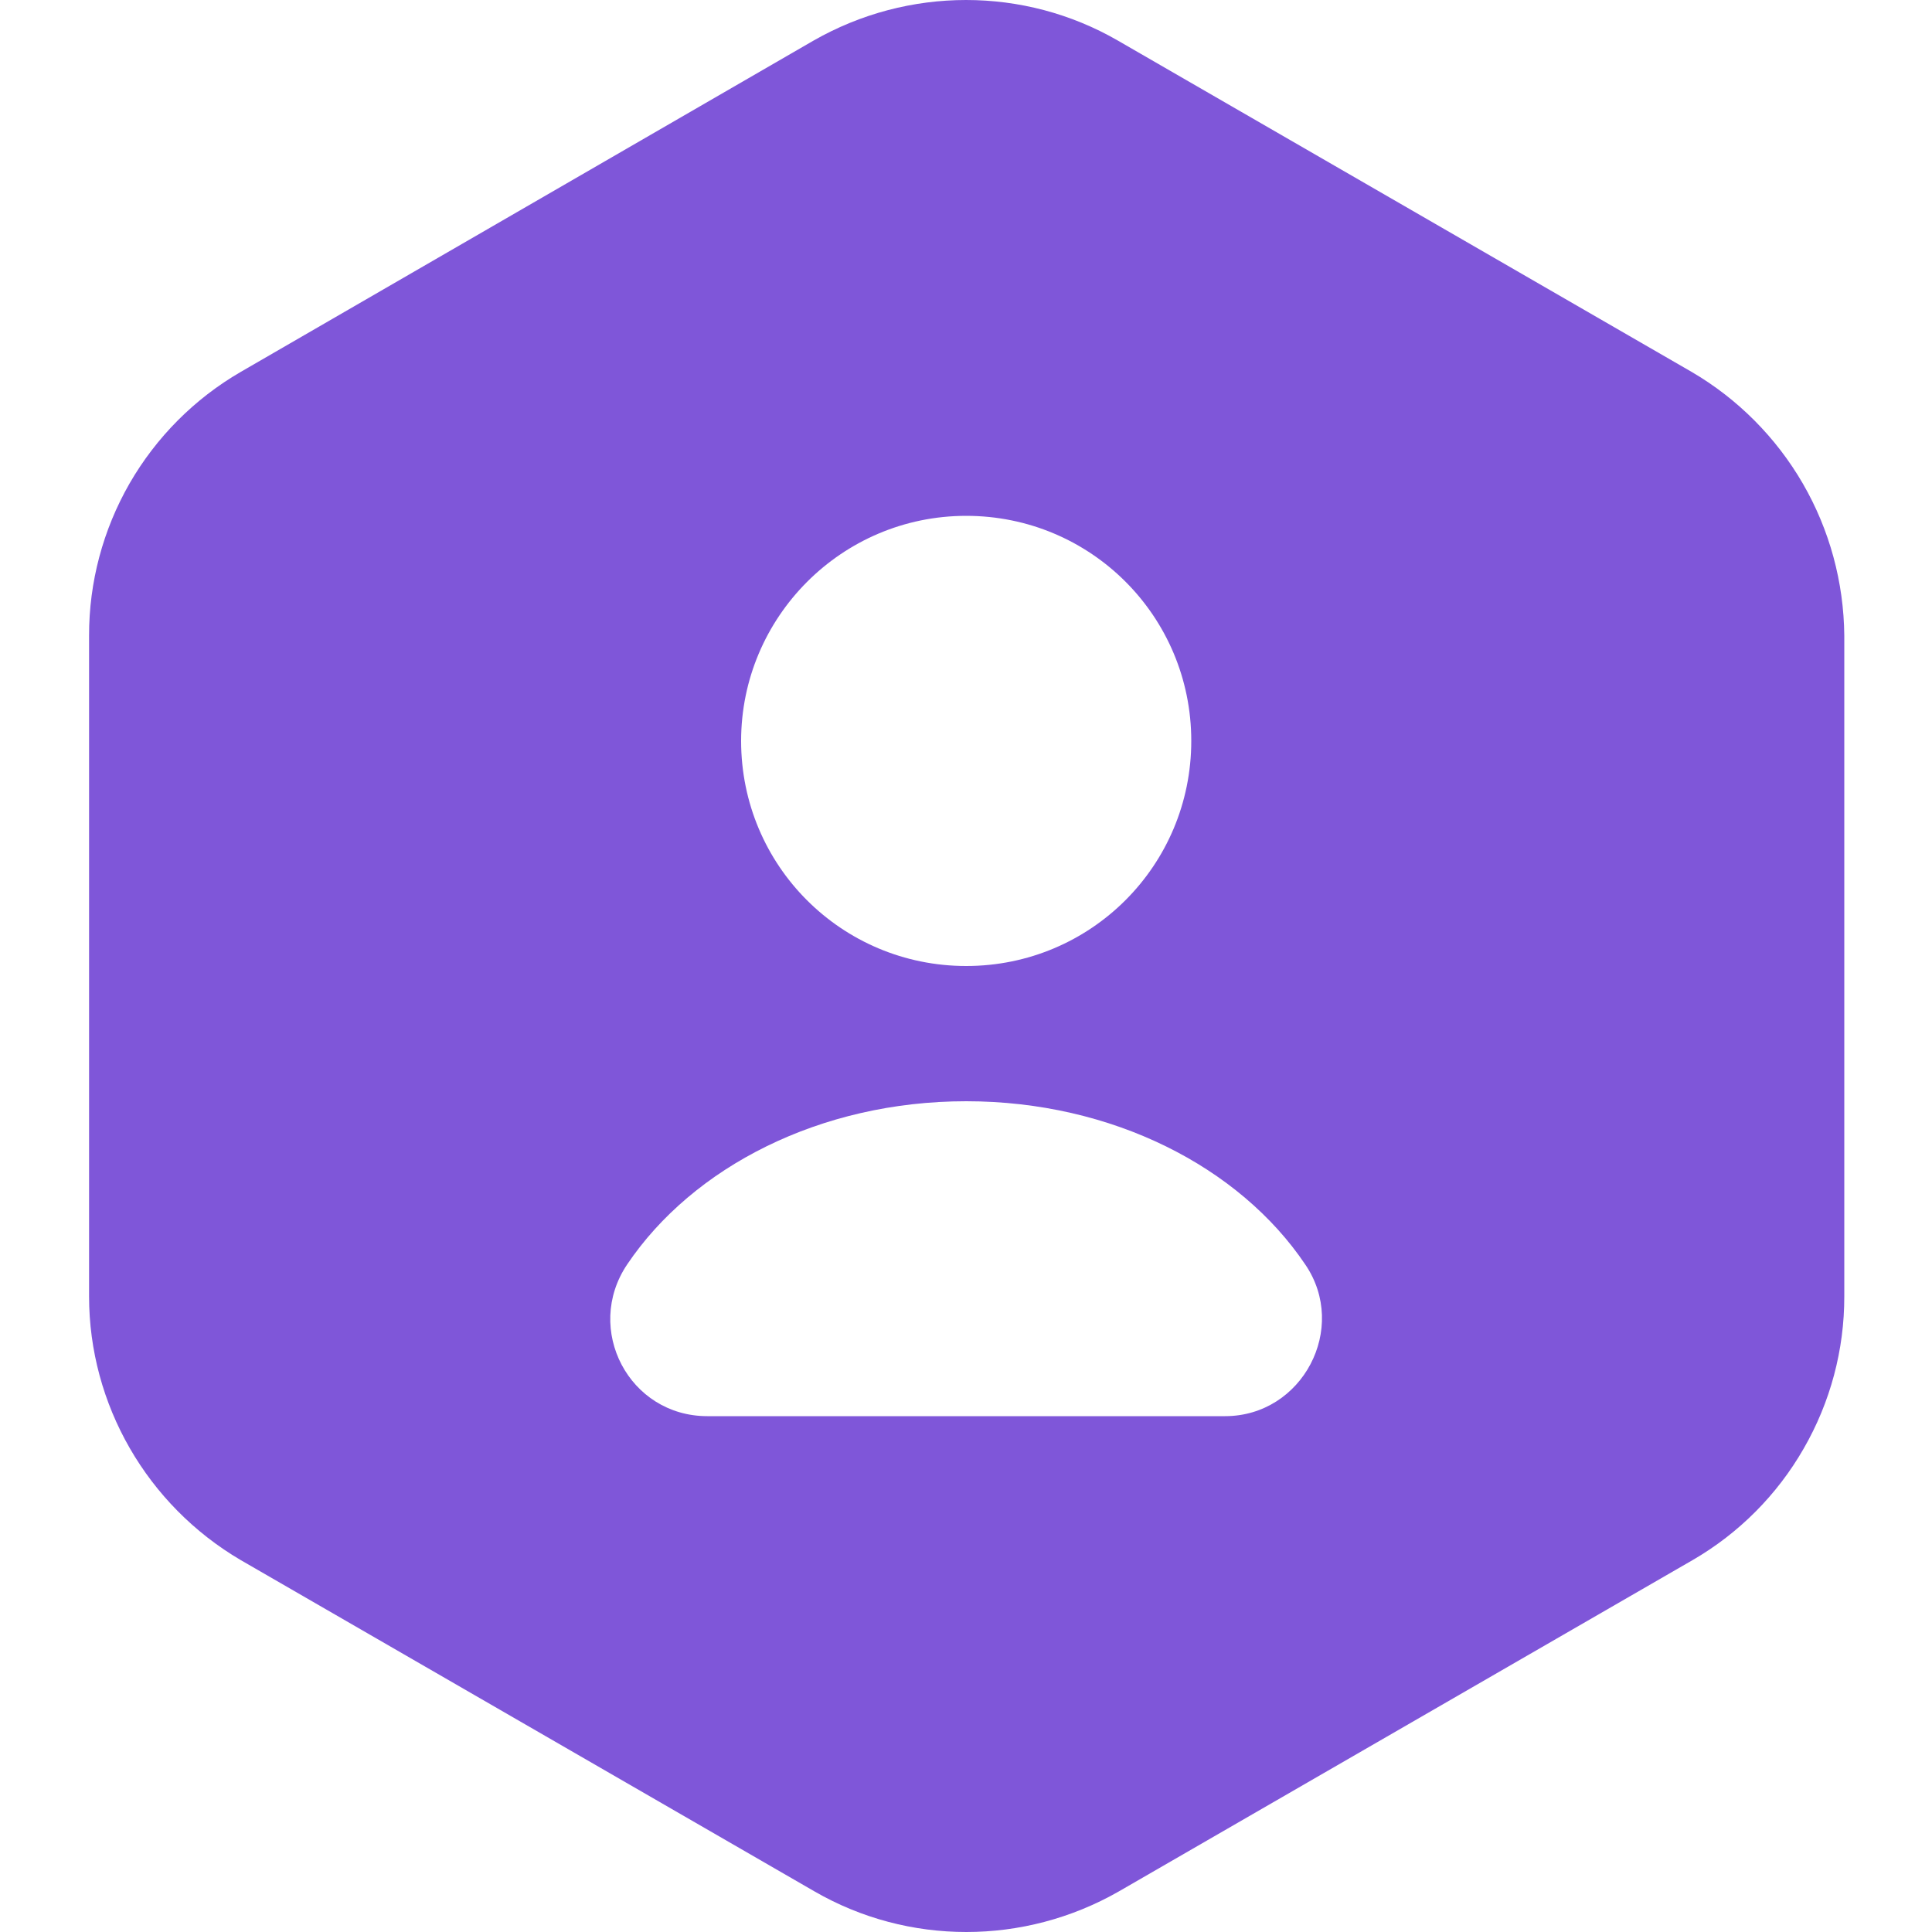 <svg width="20" height="20" viewBox="0 0 20 20" fill="none" xmlns="http://www.w3.org/2000/svg">
<path d="M17.512 3.85L11.572 0.42C10.602 -0.14 9.402 -0.14 8.422 0.42L2.492 3.85C2.014 4.127 1.617 4.526 1.341 5.005C1.066 5.484 0.921 6.027 0.922 6.58V13.42C0.922 14.54 1.522 15.58 2.492 16.15L8.432 19.58C9.402 20.14 10.602 20.14 11.582 19.58L17.522 16.15C18 15.873 18.397 15.475 18.672 14.995C18.948 14.516 19.093 13.973 19.092 13.42V6.58C19.087 6.027 18.94 5.485 18.663 5.006C18.386 4.528 17.989 4.129 17.512 3.85ZM10.002 5.34C11.292 5.34 12.332 6.38 12.332 7.67C12.332 8.96 11.292 10 10.002 10C8.712 10 7.672 8.96 7.672 7.67C7.672 6.39 8.712 5.34 10.002 5.34ZM12.682 14.66H7.322C6.512 14.66 6.042 13.76 6.492 13.09C7.172 12.08 8.492 11.4 10.002 11.4C11.512 11.4 12.832 12.08 13.512 13.09C13.962 13.75 13.482 14.66 12.682 14.66Z" fill="#7F56D9"/>
</svg>
